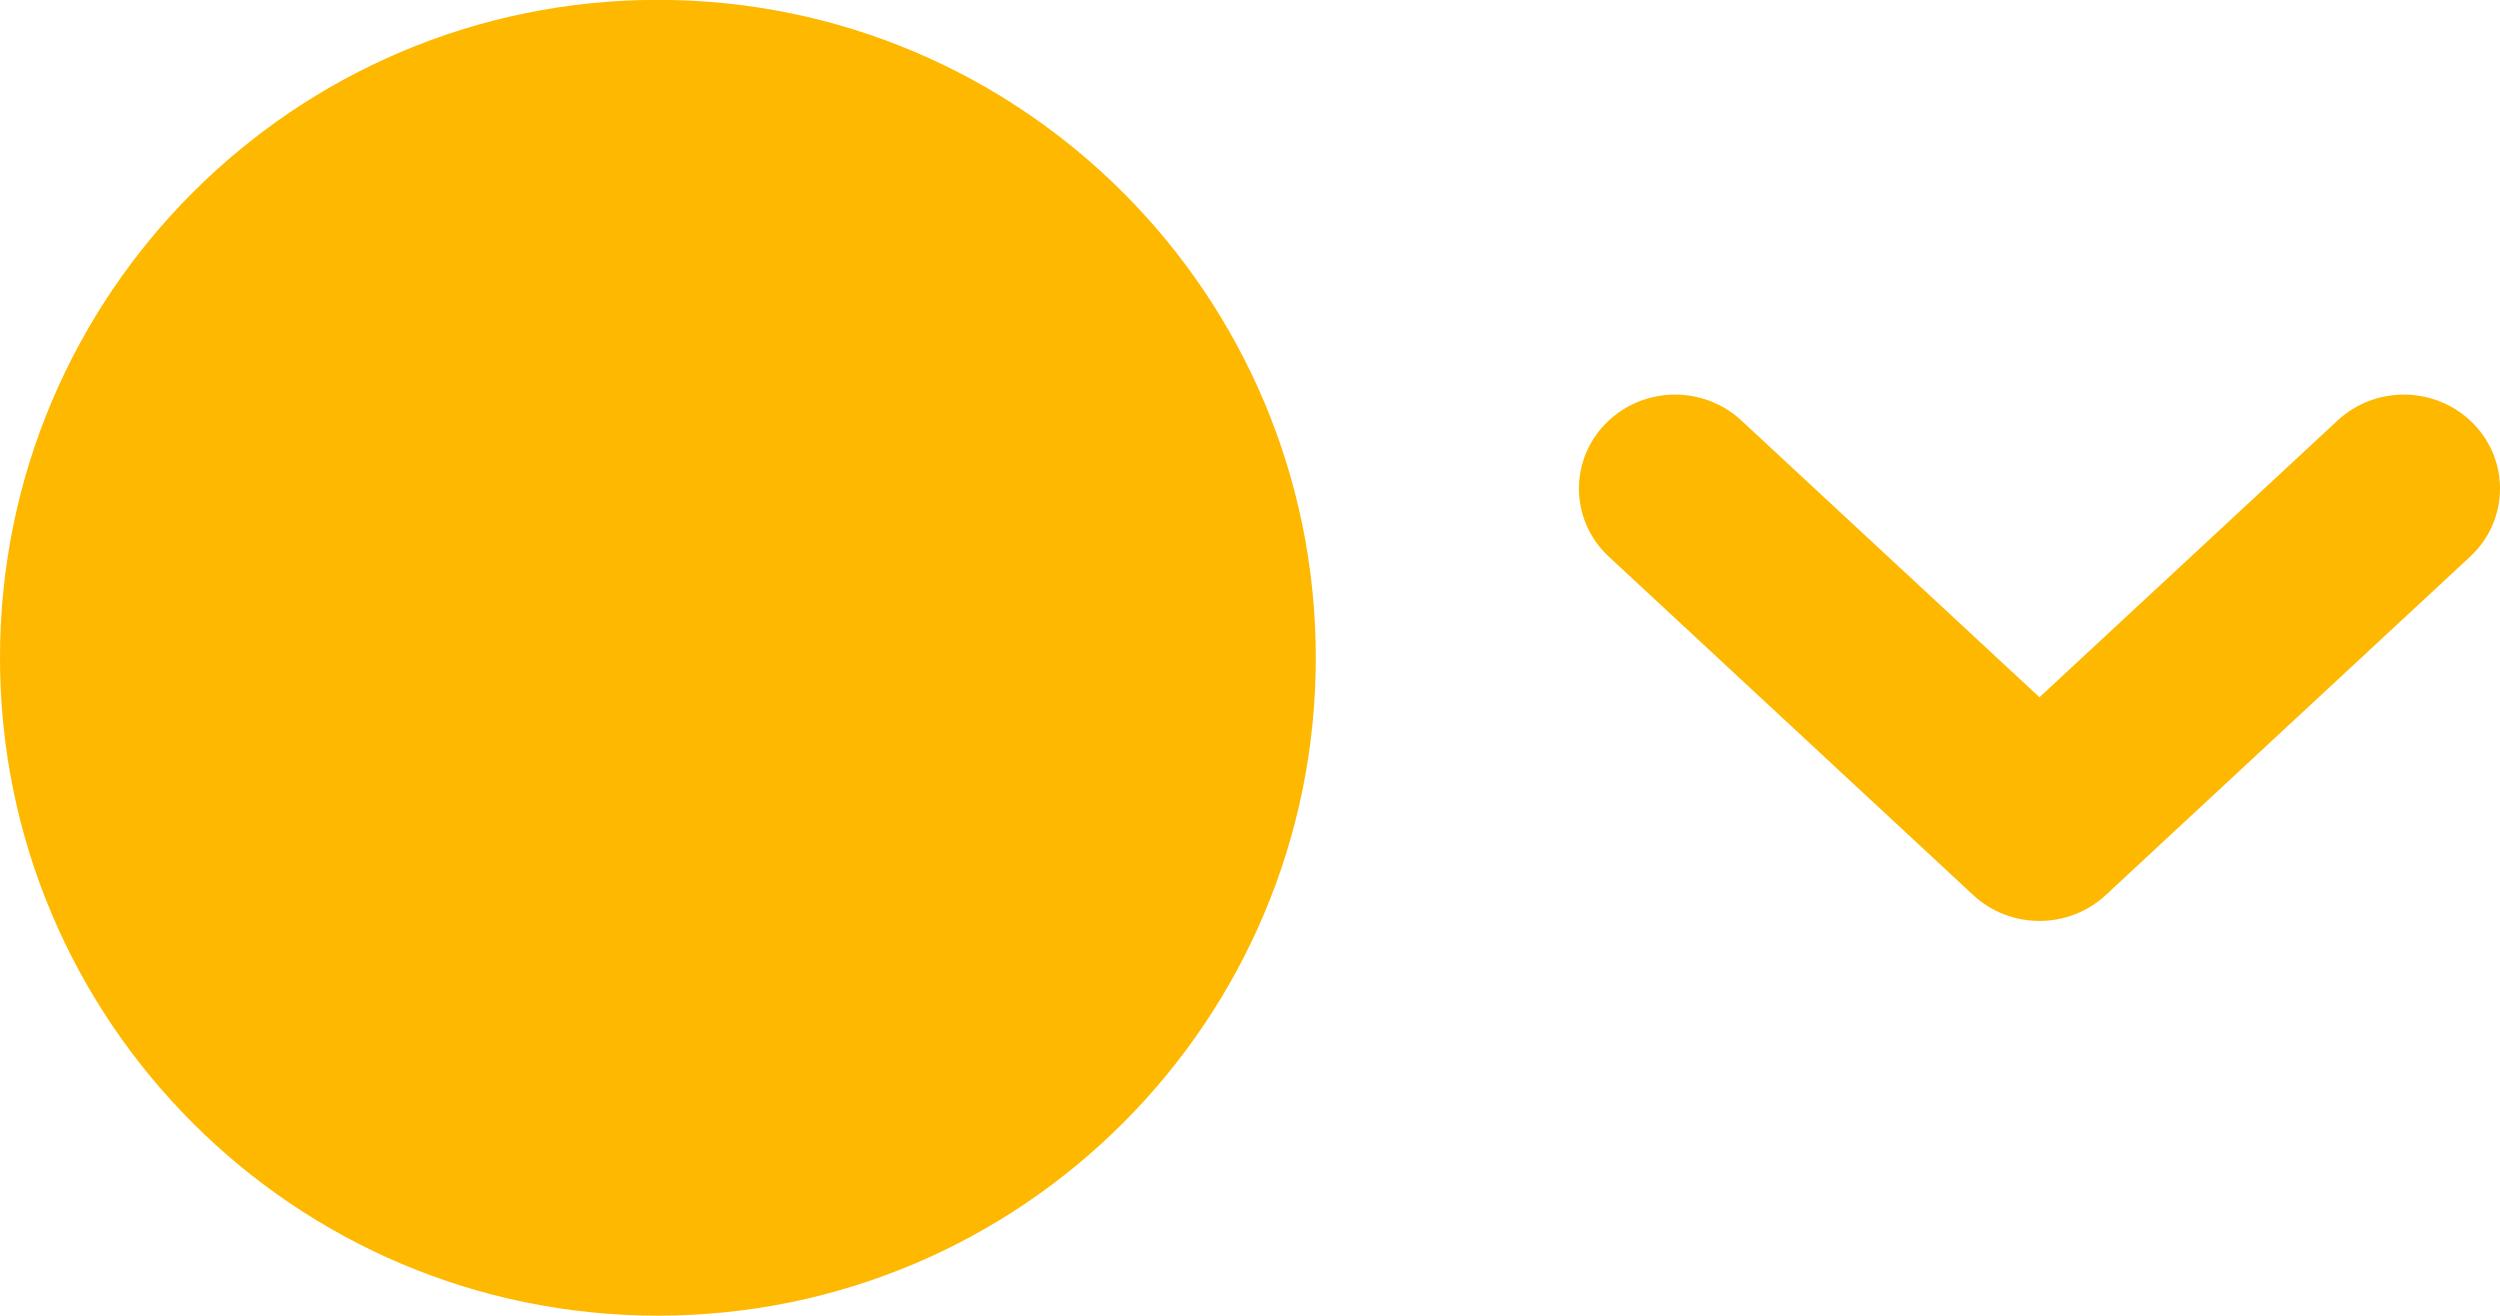 <svg width="38" height="20" viewBox="0 0 38 20" fill="none" xmlns="http://www.w3.org/2000/svg">
<path d="M0 9.998C0 4.475 4.477 -0.002 10 -0.002C15.523 -0.002 20 4.475 20 9.998C20 15.521 15.523 19.998 10 19.998C4.477 19.998 0 15.521 0 9.998Z" fill="#FFB800"/>
<path fill-rule="evenodd" clip-rule="evenodd" d="M35.532 6.391C36.096 5.867 36.981 5.867 37.545 6.391C38.152 6.954 38.152 7.899 37.545 8.462L32.007 13.605C31.443 14.129 30.557 14.129 29.993 13.605L24.455 8.462C23.848 7.899 23.848 6.954 24.455 6.391C25.019 5.867 25.904 5.867 26.468 6.391L31 10.598L35.532 6.391Z" fill="#FFB800"/>
</svg>
